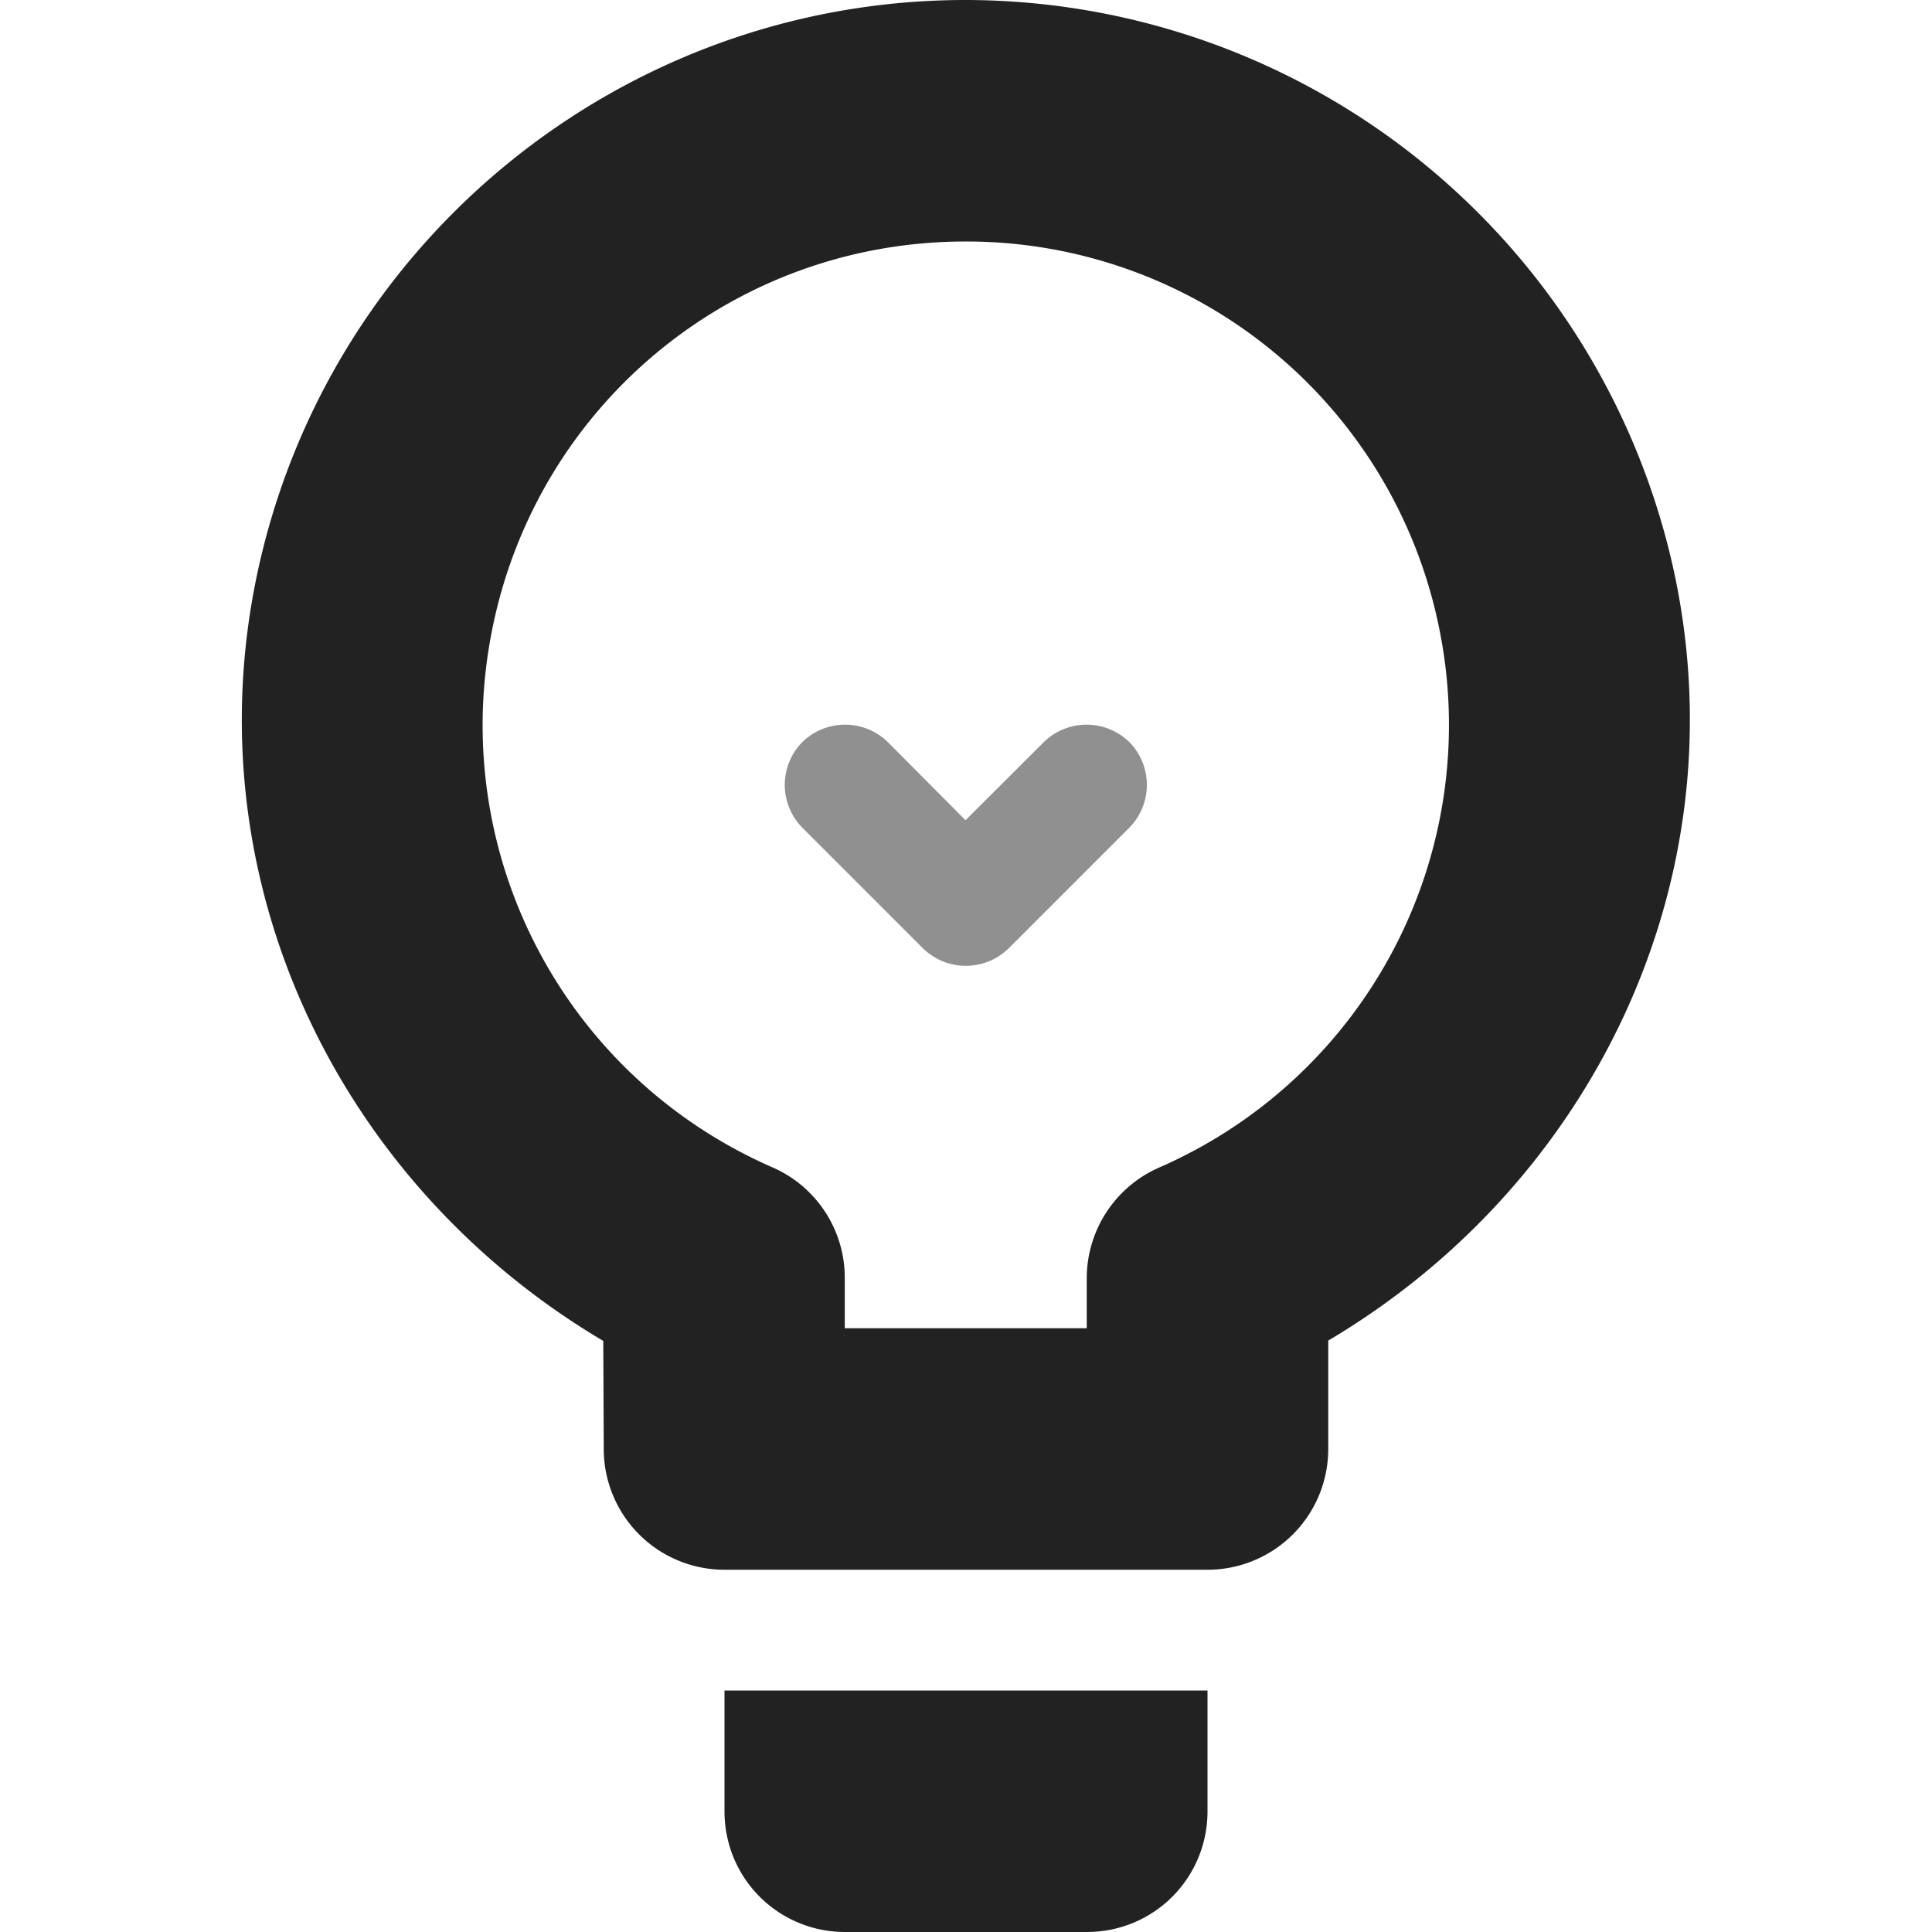 <svg xmlns="http://www.w3.org/2000/svg" width="16" height="16"><g fill="#222"><path d="M7.996 0C5.16 0 2.703 2 2.125 4.777c-.527 2.536.688 5.035 2.871 6.328L5 12a1 1 0 0 0 1 1h4a1 1 0 0 0 1-1v-.898c2.184-1.293 3.402-3.797 2.871-6.332A6.011 6.011 0 0 0 7.996 0zm0 2a3.994 3.994 0 0 1 3.918 3.18 3.999 3.999 0 0 1-2.312 4.488 1.002 1.002 0 0 0-.602.914V11H6.996v-.418a.997.997 0 0 0-.598-.914c-1.742-.762-2.703-2.625-2.316-4.484S6.094 2 7.996 2zM6 15c0 .555.445 1 1 1h2c.555 0 1-.445 1-1v-1H6zm0 0"/><path fill-opacity=".502" d="M6.645 6.145a.505.505 0 0 0 0 .71l1 1a.507.507 0 0 0 .707 0l1-1a.505.505 0 0 0 0-.71.507.507 0 0 0-.707 0l-.649.648-.644-.648a.507.507 0 0 0-.707 0zm0 0"/></g></svg>